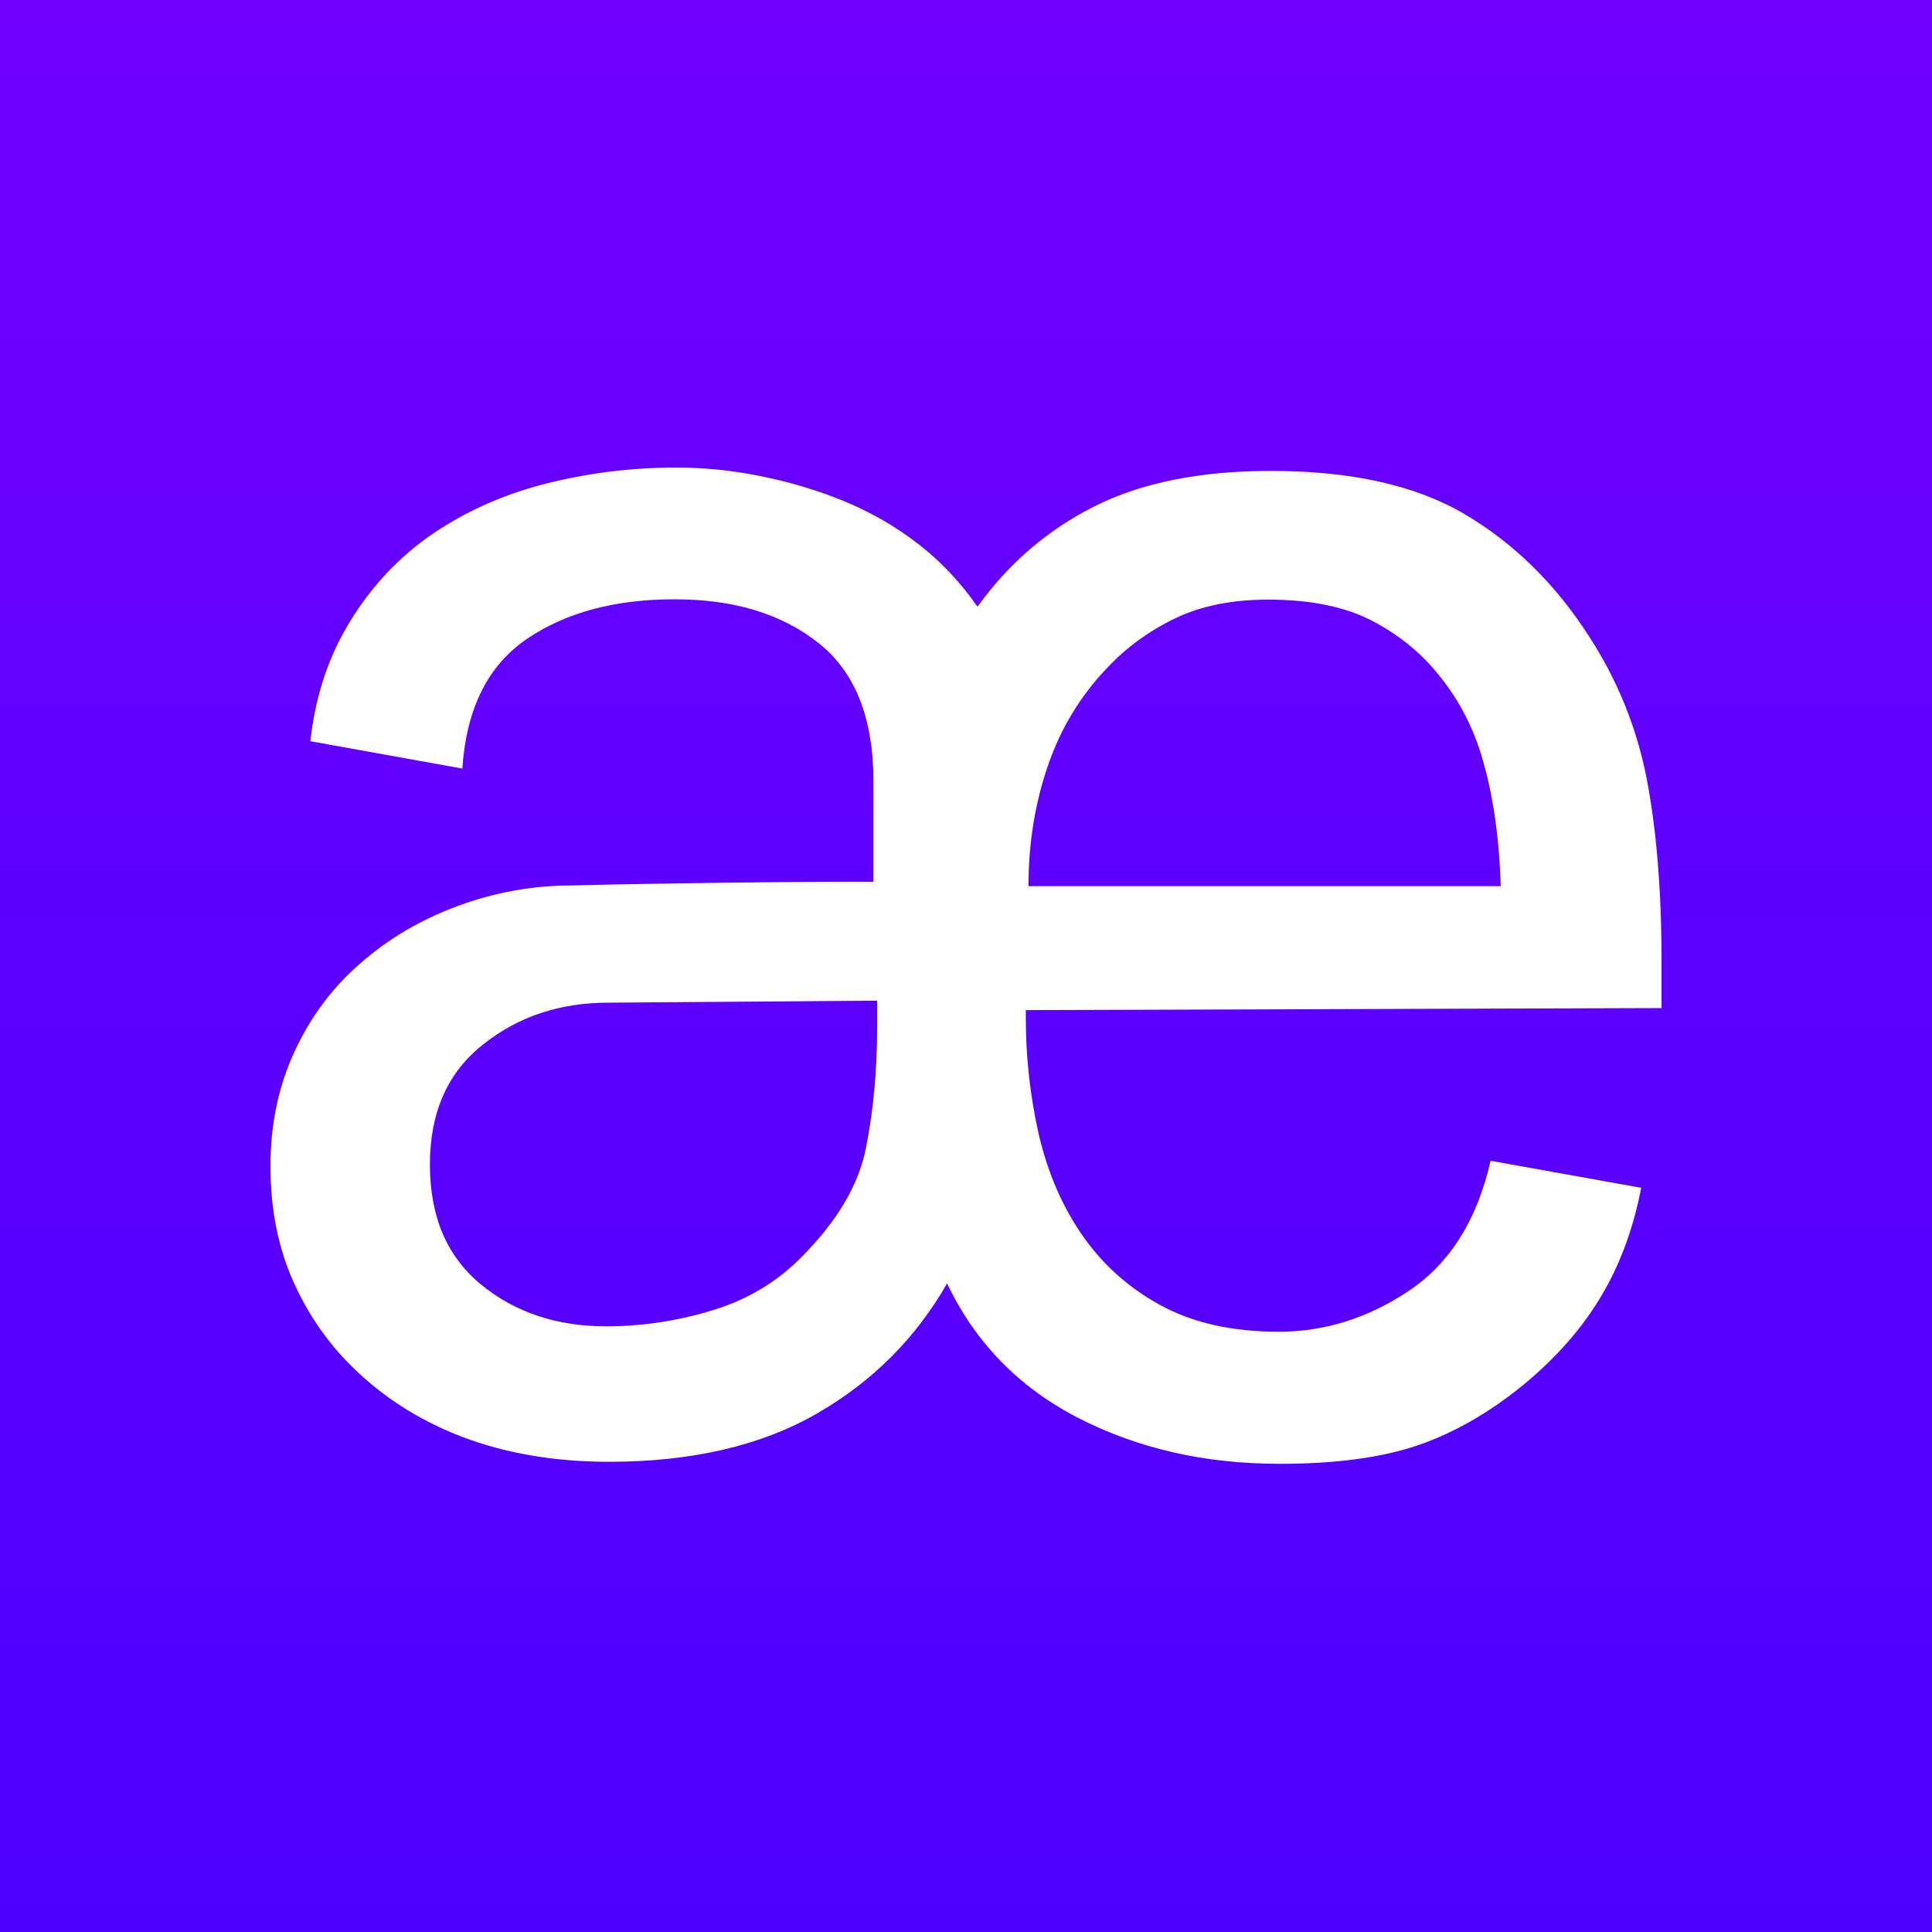 <svg width="500" height="500" viewBox="0 0 500 500" fill="none" xmlns="http://www.w3.org/2000/svg">
<rect x="0" y="0" width="500" height="500" fill="#808080" stroke="none"/>
<g clip-path="url(#clip0_1309_37)">
<path d="M500 500L0 500L0 0L500 0L500 500Z" fill="url(#paint0_linear_1309_37)"/>
<path d="M424.754 307.405C422.919 316.761 420.034 325.155 416.012 332.587C411.03 341.854 403.948 350.335 394.594 358.117C385.677 365.461 376.411 370.794 366.97 374.029C357.528 377.264 345.552 378.838 331.127 378.838C311.894 378.838 294.586 374.904 279.199 367.035C263.813 359.165 252.448 347.537 245.104 332.149C237.062 346.226 225.872 357.504 211.448 365.81C197.023 374.116 179.102 378.313 157.596 378.313C143.521 378.313 130.845 376.127 119.568 371.843C108.378 367.559 98.762 361.351 90.72 353.307C84.338 346.925 79.267 339.406 75.595 330.925C71.924 322.444 70 312.739 70 301.81C70 290.881 72.098 281.001 76.295 271.995C80.491 262.99 86.174 255.383 93.429 249.175C100.598 242.88 108.99 237.984 118.431 234.487C127.873 230.99 137.752 229.154 148.068 229.154C161.18 228.804 174.206 228.629 187.057 228.455C199.908 228.279 212.934 228.192 226.047 228.192V202.225C226.047 185.875 221.327 173.896 211.797 166.378C202.268 158.858 189.942 155.098 174.556 155.098C159.17 155.098 146.406 158.508 136.266 165.415C126.212 172.322 120.705 183.427 119.656 198.902L80.316 191.82C81.541 180.979 84.512 171.536 89.146 163.317C94.74 153.35 101.997 145.306 110.739 139.011C119.568 132.804 129.622 128.169 140.812 125.284C152.089 122.399 163.454 121 174.993 121C182.074 121 189.243 121.699 196.674 123.186C204.104 124.672 211.273 126.771 218.354 129.656C225.348 132.541 231.904 136.3 237.849 140.935C243.794 145.569 248.777 150.989 252.973 157.022C261.016 145.831 271.068 137.175 283.22 131.055C295.371 124.935 310.583 121.874 328.942 121.874C349.835 121.874 366.533 125.634 379.209 133.153C391.885 140.672 402.55 151.164 411.205 164.629C418.548 175.907 423.531 188.148 426.154 201.438C428.689 214.727 430 230.377 430 248.389V260.892L265.474 261.416V263.34C265.474 273.657 266.61 283.624 268.796 293.417C271.069 303.209 274.741 311.864 279.898 319.384C285.056 326.903 291.7 333.024 300.092 337.657C308.485 342.291 318.713 344.652 330.952 344.652C342.754 344.652 354.031 341.155 364.609 334.072C375.187 326.991 382.269 315.799 385.765 300.411L424.754 307.405ZM157.422 259.492C144.92 259.492 134.08 263.077 124.988 270.335C115.81 277.591 111.263 287.908 111.263 301.372C111.263 314.837 115.634 325.155 124.464 332.411C133.293 339.668 144.133 343.253 156.896 343.253C166.163 343.253 175.342 341.854 184.259 339.144C193.264 336.433 200.957 331.887 207.339 325.417C216.605 316.149 222.288 306.619 224.123 297.001C226.047 287.384 227.008 276.979 227.008 265.7V258.968L157.422 259.492ZM388.388 229.154C388.038 217.962 386.727 207.733 384.279 198.64C381.918 189.46 377.984 181.591 372.477 174.858C367.931 169.088 362.161 164.367 355.168 160.694C348.087 157.022 339.17 155.186 328.242 155.186C318.975 155.186 310.933 156.76 304.201 159.995C297.47 163.23 291.525 167.514 286.367 173.022C279.636 180.104 274.566 188.41 271.244 198.028C267.922 207.646 266.173 218.049 266.173 229.329H388.388V229.154Z" fill="white"/>
</g>
<defs>
<linearGradient id="paint0_linear_1309_37" x1="250" y1="0" x2="250" y2="500" gradientUnits="userSpaceOnUse">
<stop stop-color="#7000FF"/>
<stop offset="1" stop-color="#4B00FF"/>
</linearGradient>
<clipPath id="clip0_1309_37">
<rect width="500" height="500" fill="white"/>
</clipPath>
</defs>
</svg>
